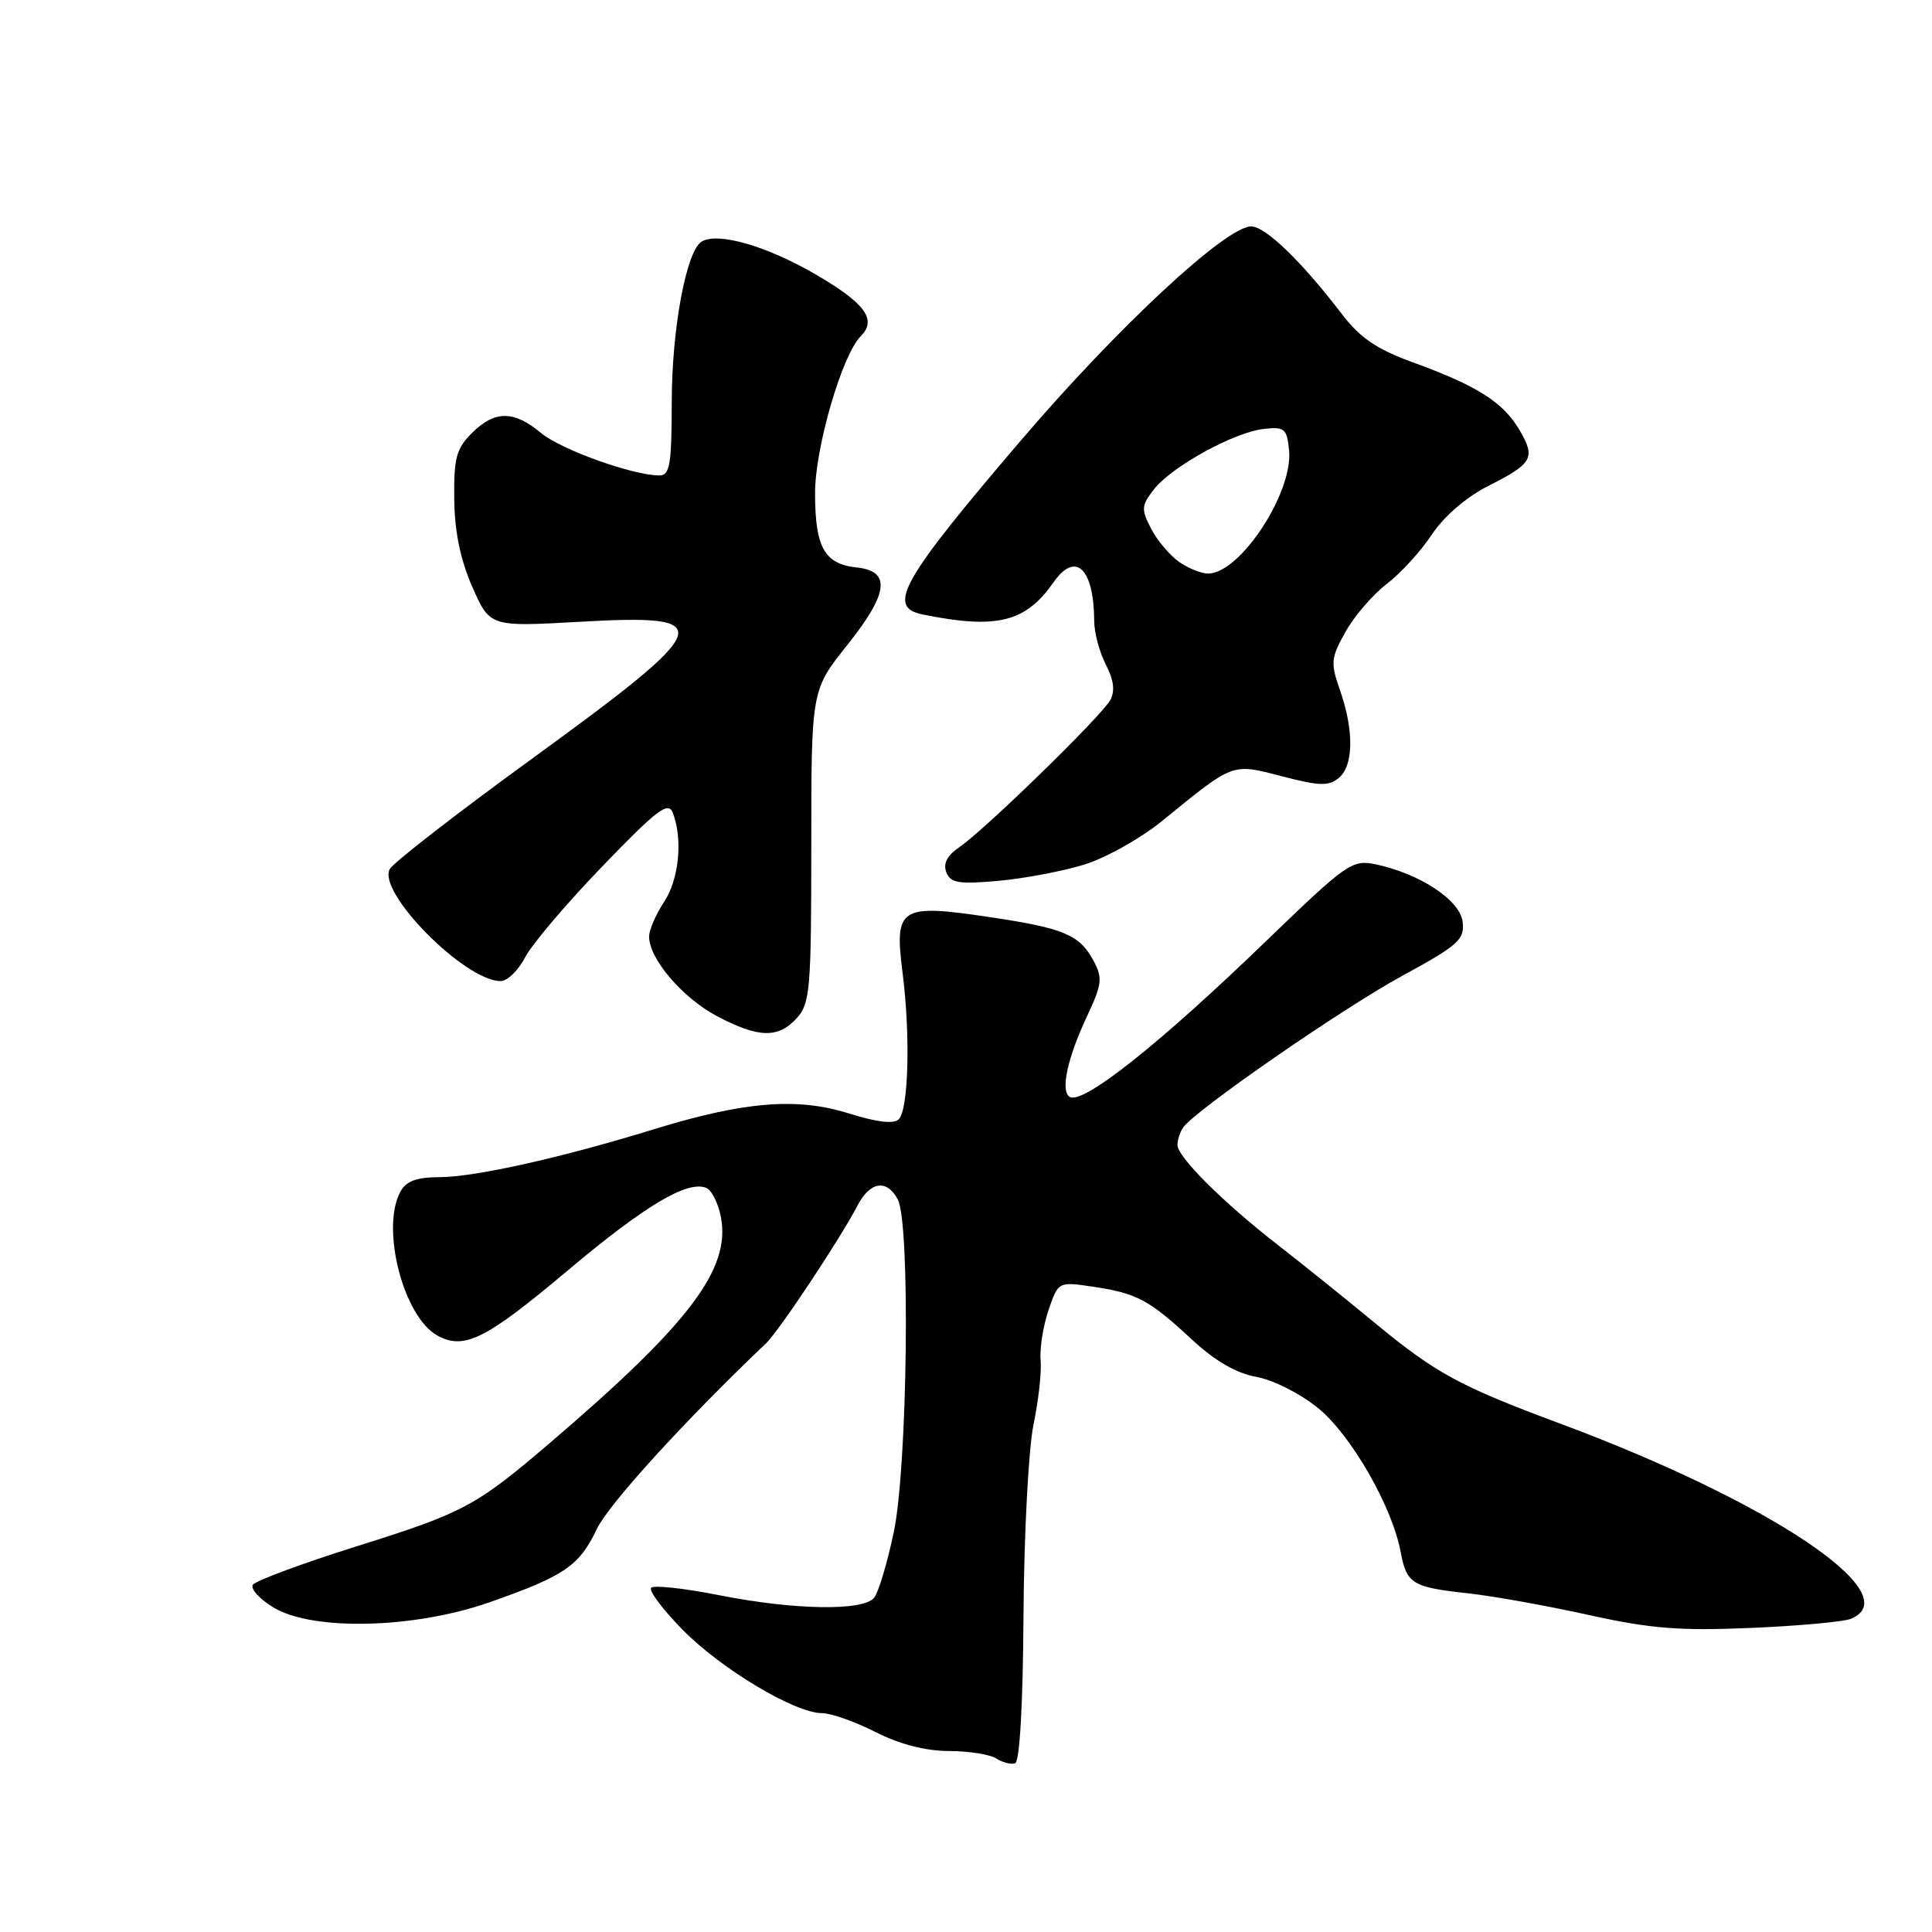 <?xml version="1.0" encoding="UTF-8" standalone="no"?>
<!DOCTYPE svg PUBLIC "-//W3C//DTD SVG 1.1//EN" "http://www.w3.org/Graphics/SVG/1.1/DTD/svg11.dtd" >
<svg xmlns="http://www.w3.org/2000/svg" xmlns:xlink="http://www.w3.org/1999/xlink" version="1.1" viewBox="0 0 256 256">
 <g >
 <path fill="currentColor"
d=" M 135.62 213.92 C 135.69 203.22 136.29 191.91 136.95 188.74 C 137.61 185.57 138.03 181.74 137.89 180.24 C 137.74 178.73 138.21 175.77 138.92 173.65 C 140.22 169.81 140.22 169.81 144.86 170.50 C 150.65 171.37 152.25 172.22 157.94 177.50 C 161.00 180.34 163.82 181.97 166.50 182.45 C 168.74 182.86 172.33 184.68 174.67 186.59 C 179.05 190.18 184.46 199.60 185.59 205.62 C 186.39 209.87 187.10 210.31 194.50 211.12 C 197.80 211.48 205.00 212.77 210.50 213.99 C 218.73 215.81 222.54 216.11 232.00 215.71 C 238.32 215.44 244.29 214.90 245.25 214.50 C 252.97 211.33 234.60 199.00 206.66 188.61 C 193.39 183.67 190.25 181.97 182.12 175.25 C 178.29 172.09 172.55 167.47 169.37 165.00 C 162.07 159.33 156.00 153.28 156.02 151.71 C 156.02 151.04 156.36 150.01 156.77 149.41 C 158.26 147.19 177.75 133.70 185.79 129.31 C 193.26 125.24 194.08 124.51 193.81 122.15 C 193.47 119.28 188.15 115.76 182.25 114.52 C 179.17 113.88 178.45 114.38 167.75 124.71 C 153.61 138.37 143.47 146.41 141.74 145.34 C 140.48 144.56 141.44 140.17 144.10 134.52 C 146.01 130.44 146.11 129.58 144.93 127.36 C 143.05 123.85 141.01 122.99 131.13 121.52 C 119.23 119.74 118.49 120.21 119.59 128.85 C 120.65 137.14 120.39 147.01 119.09 148.31 C 118.43 148.97 116.18 148.70 112.46 147.53 C 105.62 145.38 98.61 145.95 86.65 149.63 C 74.43 153.40 63.01 155.95 58.29 155.98 C 55.16 155.99 53.80 156.50 53.04 157.93 C 50.42 162.82 53.49 174.59 58.01 177.00 C 61.54 178.89 64.39 177.46 75.23 168.34 C 85.45 159.75 91.03 156.41 93.56 157.39 C 94.29 157.67 95.18 159.43 95.53 161.31 C 96.82 168.16 91.35 175.39 73.00 191.08 C 63.08 199.57 61.49 200.43 47.30 204.88 C 40.04 207.16 33.83 209.47 33.50 210.00 C 33.17 210.53 34.39 211.87 36.20 212.98 C 41.38 216.14 54.84 215.82 64.84 212.32 C 74.82 208.82 76.75 207.50 79.09 202.59 C 80.65 199.31 90.78 188.20 101.50 178.00 C 103.22 176.37 111.31 164.18 113.62 159.75 C 115.29 156.54 117.50 156.20 118.96 158.93 C 120.64 162.07 120.26 194.24 118.44 202.97 C 117.58 207.08 116.40 211.01 115.82 211.72 C 114.34 213.50 105.21 213.34 95.23 211.36 C 90.67 210.46 86.65 210.02 86.29 210.38 C 85.92 210.75 87.80 213.26 90.47 215.97 C 95.60 221.18 105.34 227.00 108.92 227.00 C 110.10 227.00 113.29 228.12 116.00 229.50 C 119.19 231.12 122.62 232.01 125.72 232.02 C 128.35 232.02 131.18 232.47 132.00 233.00 C 132.82 233.53 133.95 233.82 134.50 233.65 C 135.12 233.45 135.55 225.87 135.62 213.92 Z  M 105.60 134.88 C 107.34 132.95 107.50 131.02 107.50 112.11 C 107.50 91.44 107.50 91.44 112.27 85.47 C 117.75 78.60 118.10 75.67 113.50 75.19 C 109.24 74.74 108.00 72.53 108.00 65.33 C 108.00 59.32 111.58 47.02 114.05 44.55 C 116.22 42.38 114.69 40.24 108.25 36.46 C 101.68 32.61 95.11 30.70 92.96 32.02 C 90.94 33.27 89.02 43.56 89.01 53.25 C 89.00 61.51 88.76 63.00 87.40 63.00 C 83.86 63.00 74.33 59.58 71.67 57.36 C 68.08 54.36 65.54 54.37 62.51 57.40 C 60.46 59.45 60.12 60.72 60.19 66.15 C 60.24 70.47 61.01 74.19 62.59 77.78 C 64.92 83.06 64.92 83.06 76.81 82.39 C 95.45 81.34 94.93 82.77 70.06 100.85 C 60.49 107.81 52.22 114.23 51.67 115.12 C 49.84 118.10 61.57 130.00 66.34 130.00 C 67.23 130.00 68.68 128.59 69.57 126.87 C 70.46 125.14 75.07 119.71 79.81 114.80 C 87.02 107.31 88.54 106.15 89.14 107.68 C 90.50 111.13 89.98 116.51 88.00 119.50 C 86.91 121.15 86.01 123.22 86.01 124.10 C 85.99 127.02 90.43 132.22 94.98 134.63 C 100.52 137.56 103.13 137.62 105.60 134.88 Z  M 143.68 114.56 C 146.54 113.68 151.20 111.06 154.05 108.73 C 163.52 101.01 163.20 101.12 169.90 102.87 C 174.82 104.15 176.07 104.19 177.40 103.08 C 179.36 101.45 179.43 96.82 177.57 91.50 C 176.28 87.81 176.34 87.20 178.29 83.71 C 179.46 81.63 181.91 78.78 183.74 77.38 C 185.58 75.98 188.27 73.04 189.72 70.84 C 191.32 68.43 194.25 65.90 197.11 64.44 C 203.12 61.40 203.52 60.69 201.31 56.93 C 199.16 53.29 195.72 51.11 187.23 48.02 C 182.42 46.27 180.23 44.78 177.81 41.62 C 172.44 34.60 167.67 30.00 165.78 30.00 C 162.46 30.00 148.11 43.34 135.30 58.33 C 119.40 76.94 117.43 80.44 122.25 81.42 C 132.08 83.41 135.88 82.48 139.61 77.14 C 142.53 72.98 144.95 75.31 144.99 82.30 C 144.99 83.84 145.69 86.43 146.53 88.06 C 147.58 90.09 147.77 91.56 147.12 92.76 C 145.99 94.85 130.49 109.96 127.12 112.25 C 125.51 113.34 124.95 114.43 125.39 115.57 C 125.94 117.01 127.01 117.18 132.27 116.72 C 135.70 116.41 140.83 115.44 143.68 114.56 Z  M 156.22 74.44 C 154.99 73.58 153.33 71.60 152.52 70.04 C 151.19 67.46 151.23 66.98 152.93 64.81 C 155.32 61.78 163.58 57.25 167.50 56.83 C 170.22 56.53 170.53 56.80 170.81 59.68 C 171.35 65.29 164.31 76.00 160.08 76.00 C 159.18 76.00 157.44 75.30 156.22 74.44 Z "/>
</g>
</svg>
